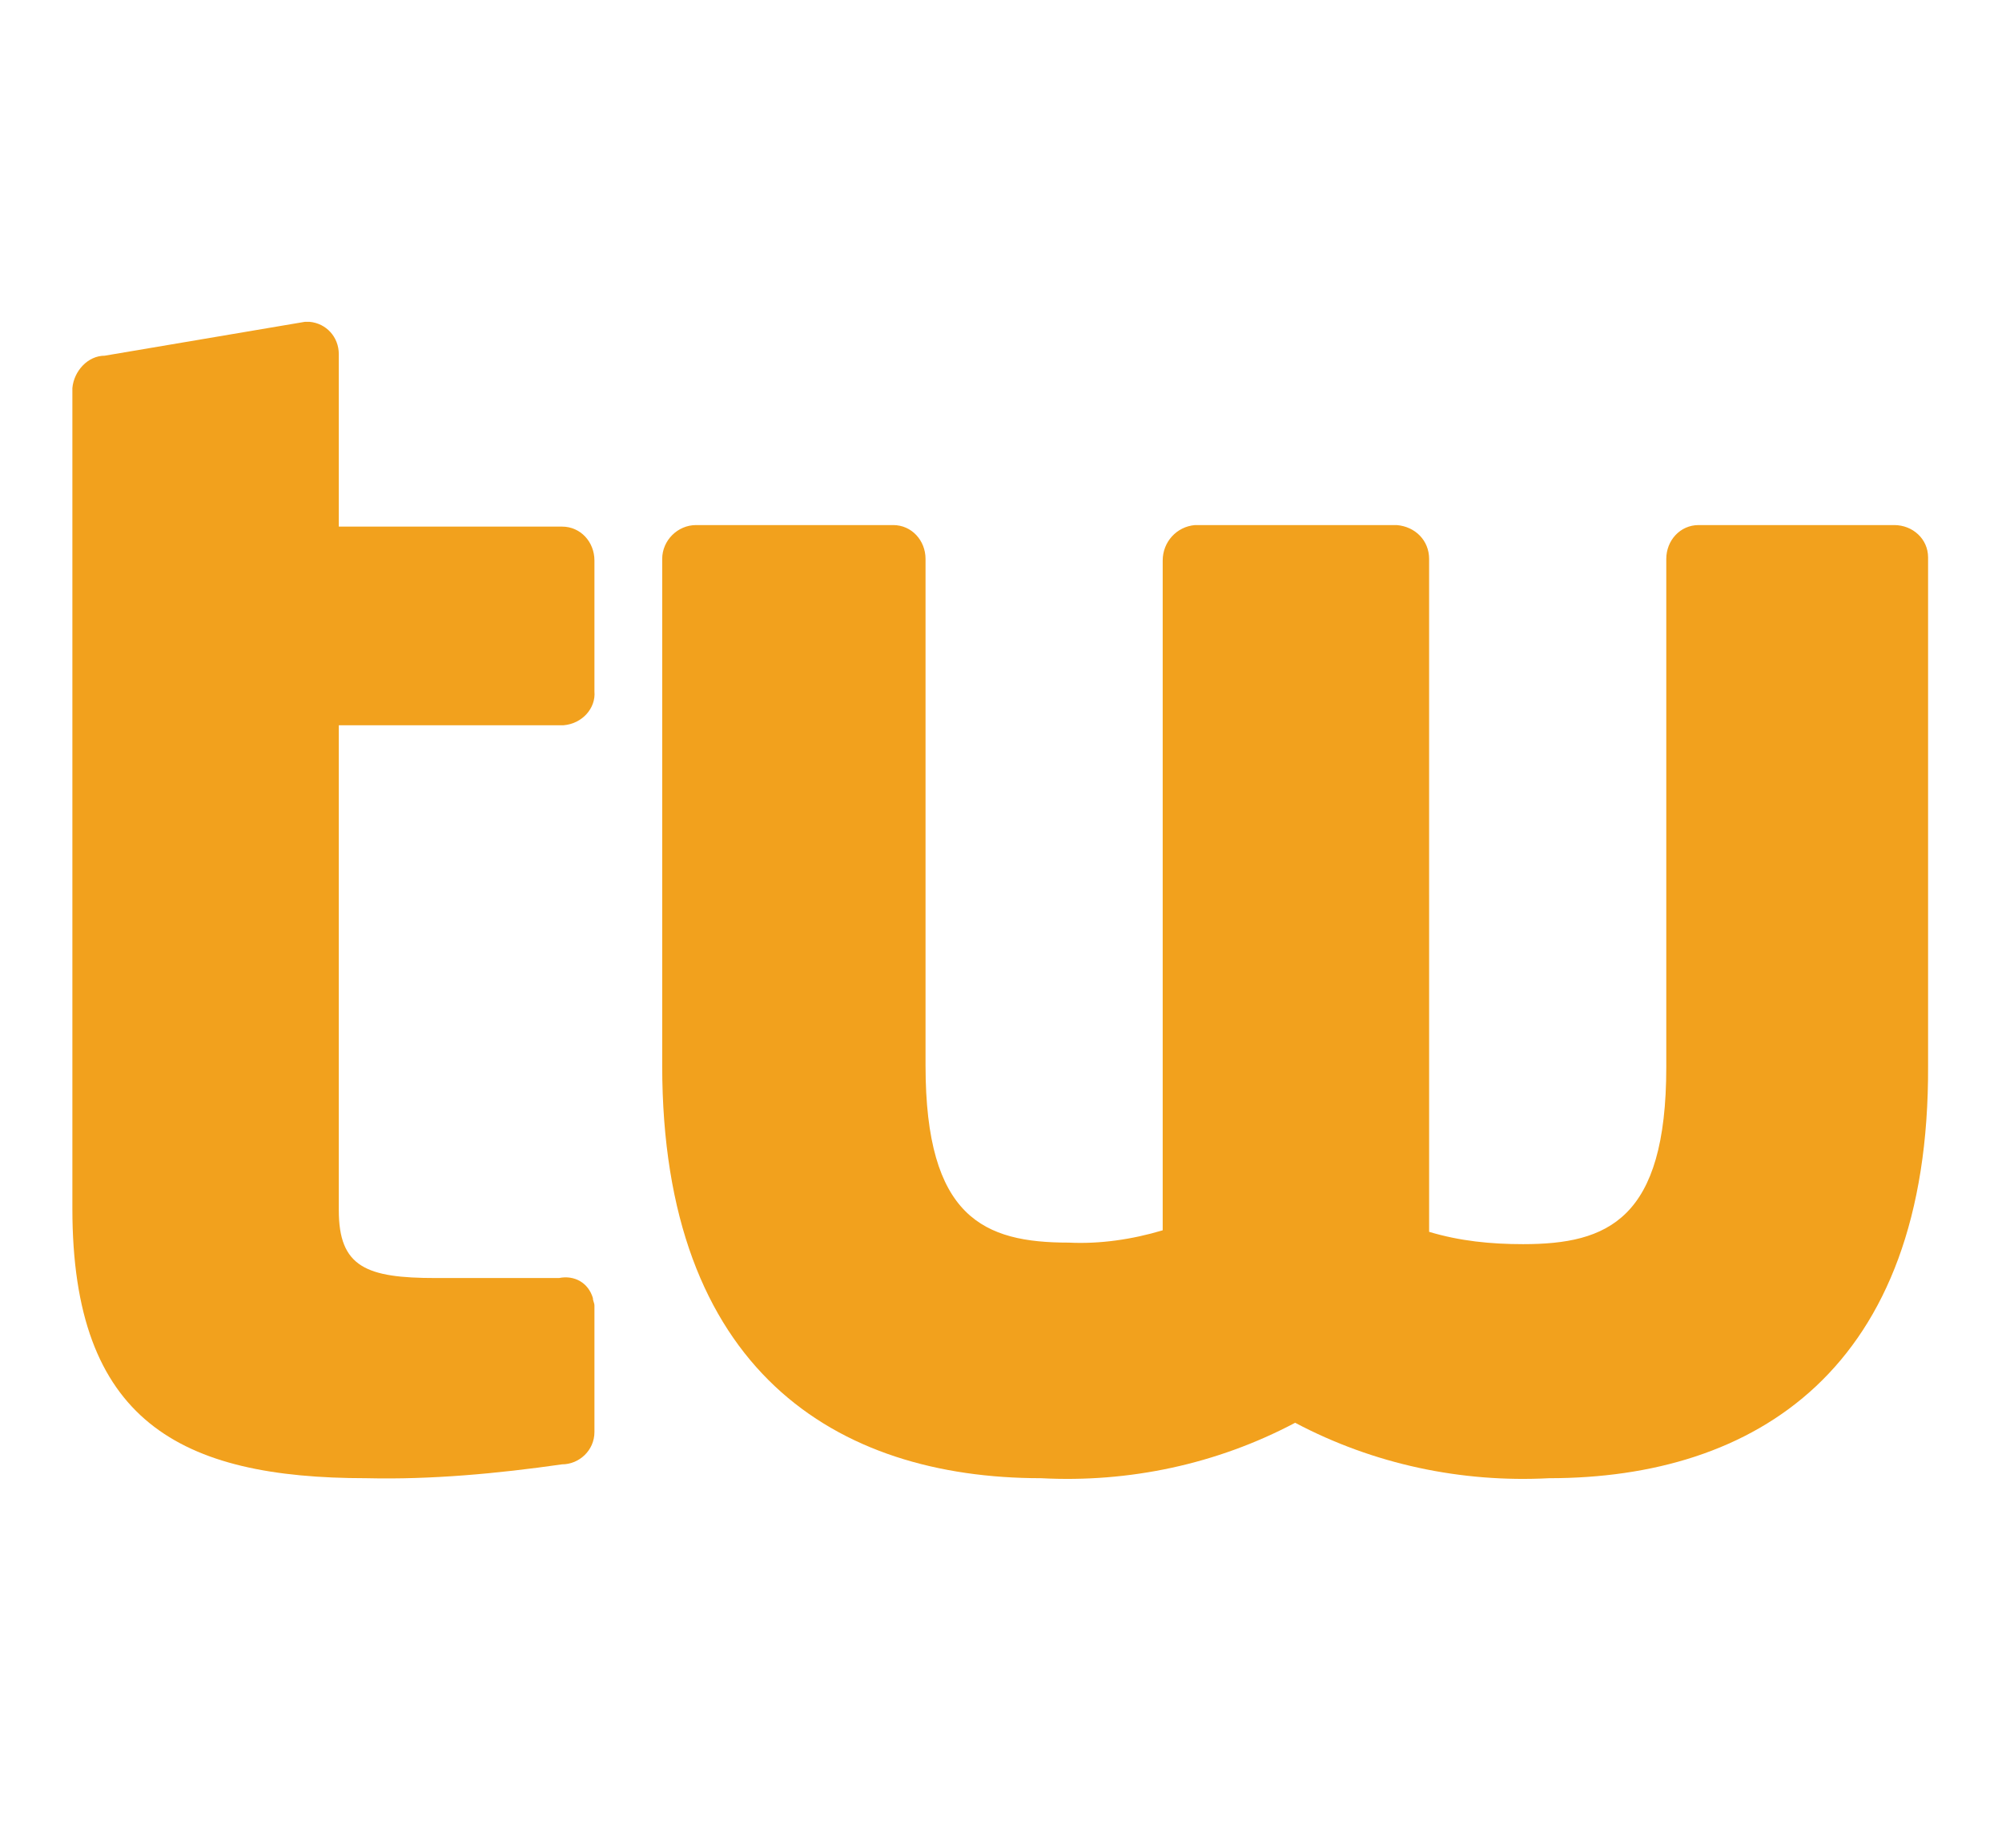 <?xml version="1.0" encoding="utf-8"?>
<!-- Generator: Adobe Illustrator 19.2.0, SVG Export Plug-In . SVG Version: 6.00 Build 0)  -->
<svg version="1.1" id="Layer_1" xmlns="http://www.w3.org/2000/svg" xmlns:xlink="http://www.w3.org/1999/xlink" x="0px" y="0px"
	 viewBox="0 0 130 120" style="enable-background:new 0 0 130 120;" xml:space="preserve">
<style type="text/css">
	.tripwirest0{fill:#f2a11d;}
</style>
<g>
	<path class="tripwirest0" d="M36.6,47.1H22v31.5c0,3.7,1.8,4.4,6.3,4.4h8c1-0.2,1.9,0.3,2.2,1.3c0,0.2,0.1,0.3,0.1,0.5v8.2
		c0,1.2-1,2.1-2.1,2.1c-4.2,0.6-8.5,1-12.7,0.9C11.7,96,4.7,92.3,4.7,78.5V25.2c0.1-1.1,1-2.1,2.1-2.1l13-2.2h0.3
		c1.1,0.1,1.9,1,1.9,2.1v11.2h14.5c1.2,0,2.1,1,2.1,2.2c0,0,0,0,0,0v8.5C38.7,46,37.8,47,36.6,47.1C36.6,47.1,36.6,47.1,36.6,47.1z"
		/>
	<path class="tripwirest0" d="M100.6,96c-5.7,0.3-11.4-0.9-16.5-3.6c-5.1,2.7-10.8,3.9-16.5,3.6c-13.3,0-24.6-7-24.6-26.8V36.3
		c0-1.2,1-2.2,2.2-2.2H58c1.2,0,2.1,1,2.1,2.2c0,0,0,0,0,0v32.9c0,9.9,3.8,11.5,9.3,11.5c2,0.1,4.1-0.2,6.1-0.8V36.4
		c0-1.2,0.9-2.2,2.1-2.3h13.1c1.2,0.1,2.1,1,2.1,2.2L92.8,80c2,0.6,4,0.8,6.1,0.8c5.5,0,9.3-1.6,9.3-11.5V36.3
		c0-1.2,0.9-2.2,2.1-2.2c0,0,0,0,0,0H123c1.2,0,2.2,0.9,2.2,2.1v33C125.3,89,113.9,96,100.6,96z"/>
</g>
</svg>
